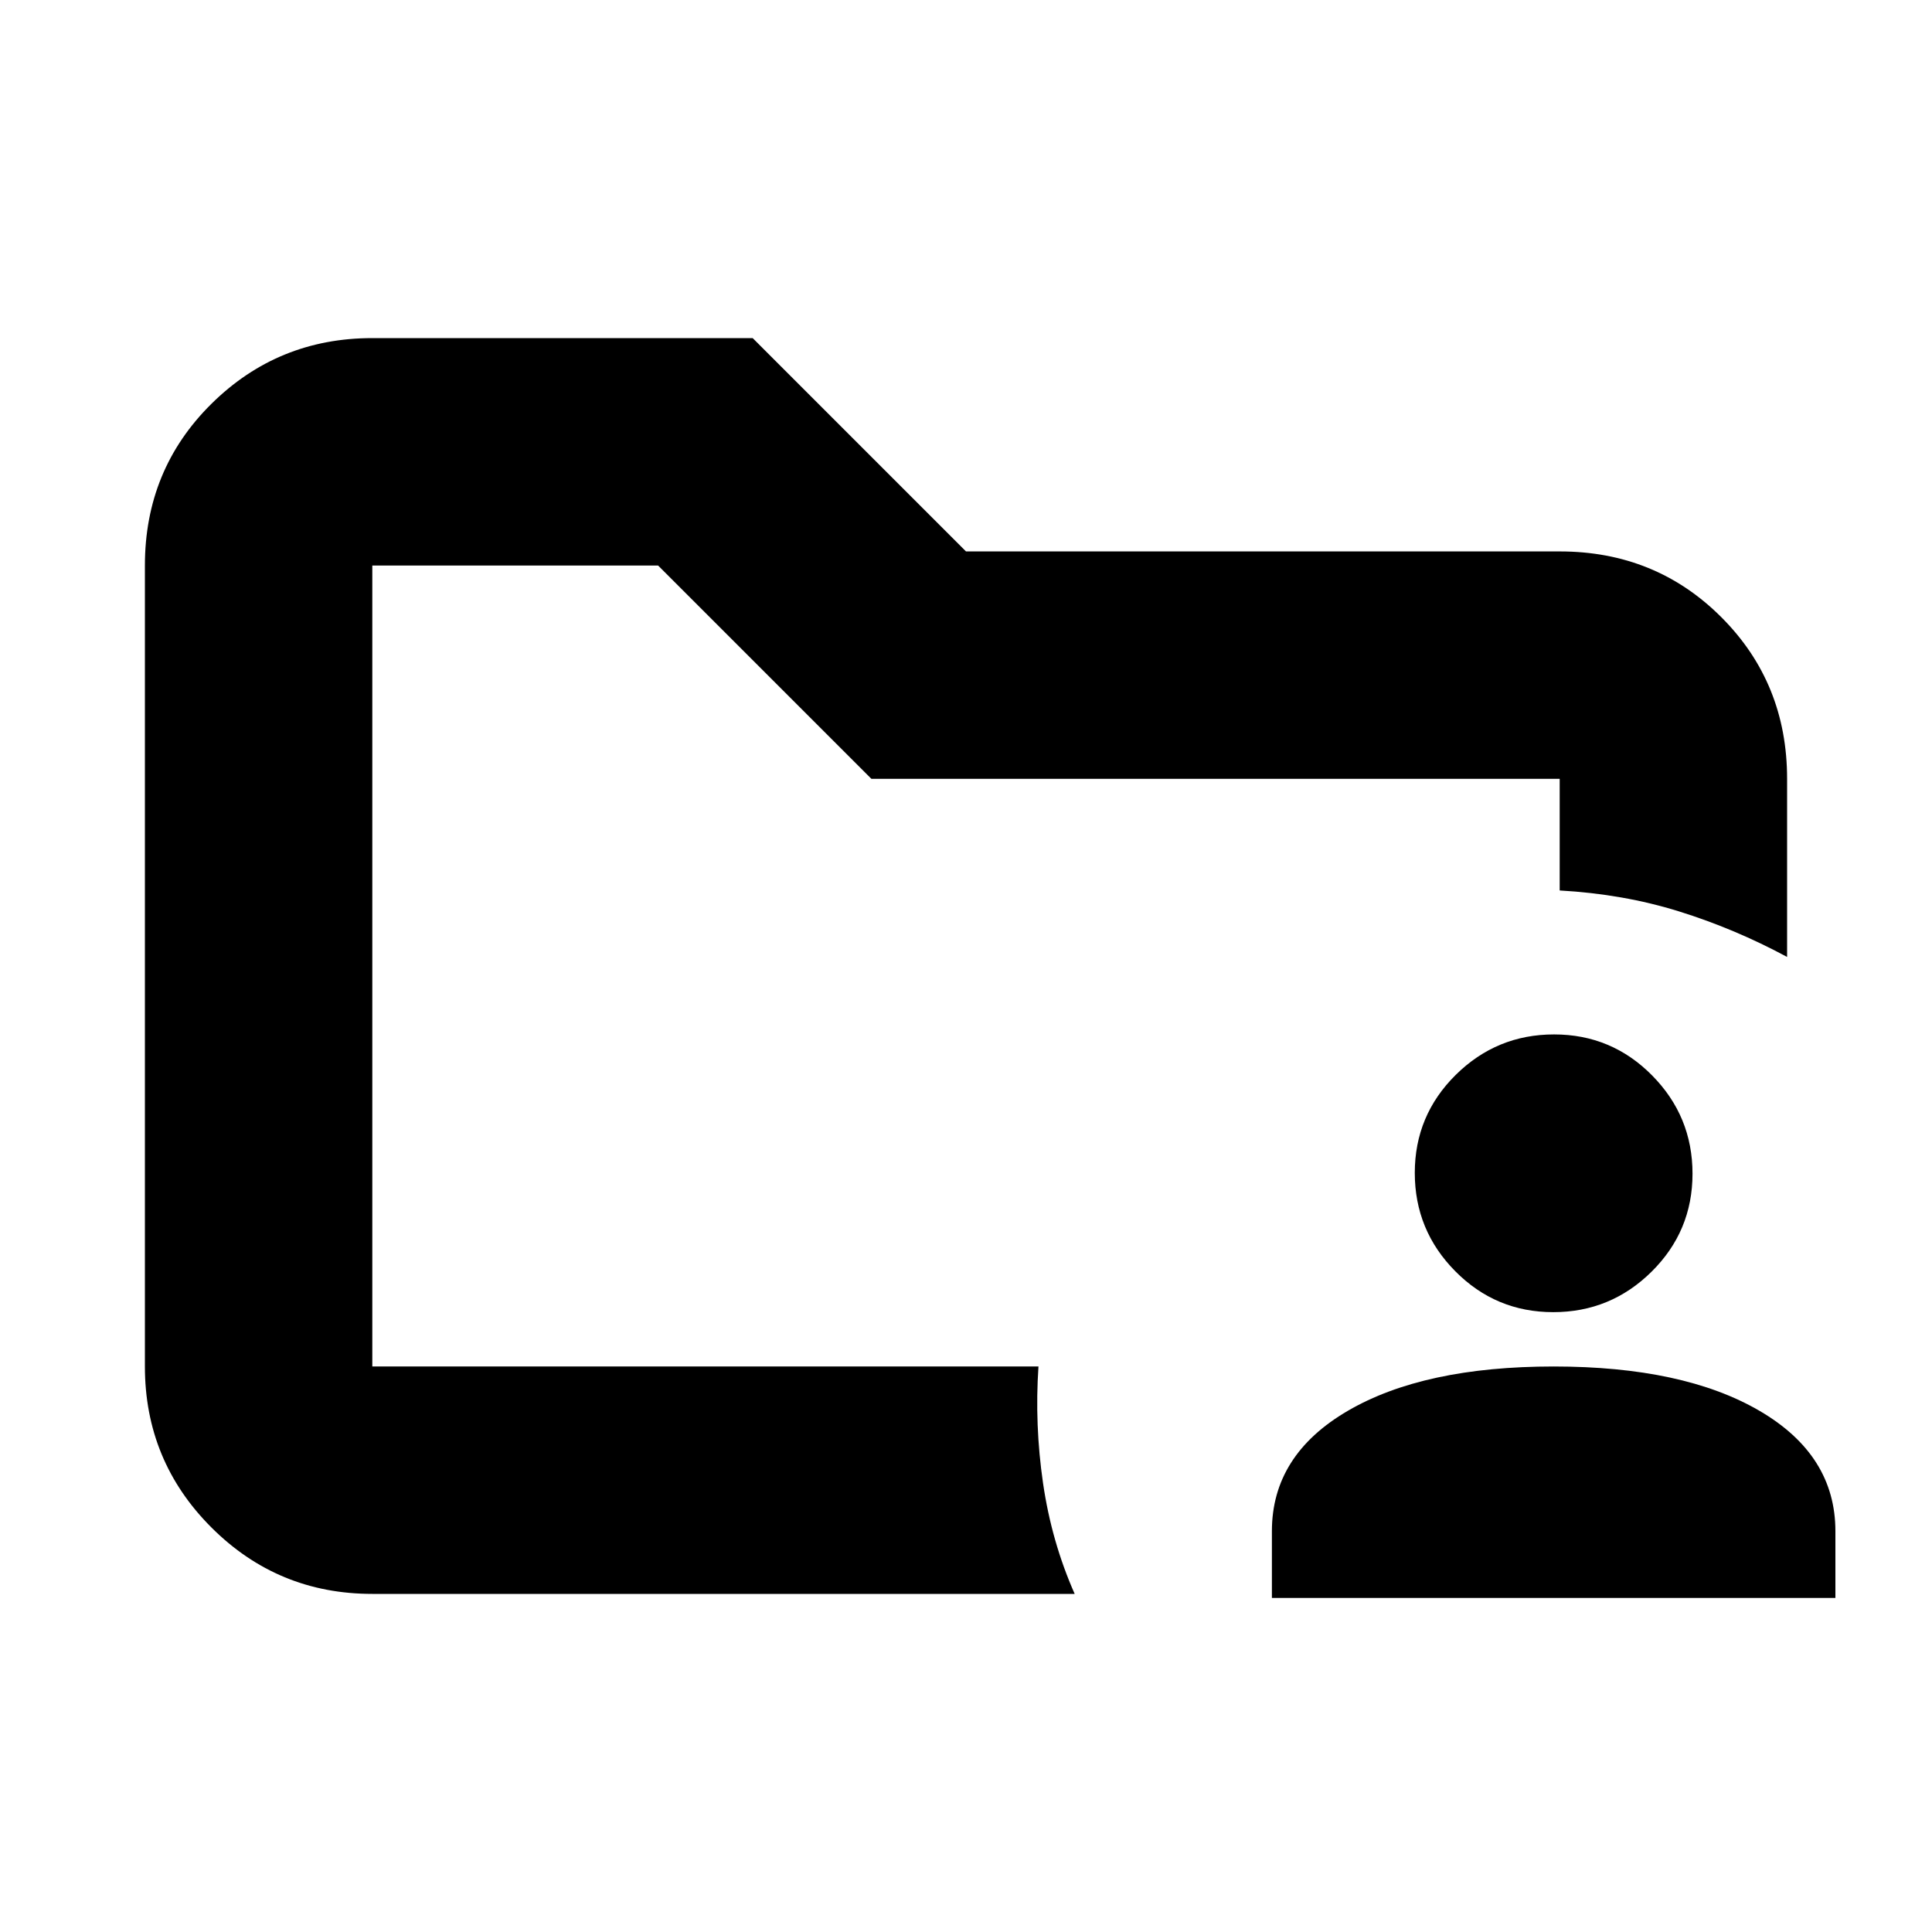 <svg xmlns="http://www.w3.org/2000/svg" height="20" viewBox="0 -960 960 960" width="20"><path d="M185-281v-398 440-42Zm0 113q-46.94 0-79.97-33.03T72-281v-398q0-47.64 33.03-80.32Q138.06-792 185-792h189l106 106h295q47.64 0 80.32 32.68Q888-620.64 888-573v88.5q-26-14-53.71-22.63-27.71-8.64-59.29-10.4V-573H433L327-679H185v398h331.01q-1.95 28.93 2.27 57.97Q522.5-194 534-168H185Zm447 2v-33.18q0-37.81 37.75-59.81Q707.5-281 772-281t102.25 22.01q37.75 22 37.75 59.81V-166H632Zm139.79-142q-28.55 0-48.67-20.33T703-377.21q0-28.55 20.33-48.67T772.21-446q28.55 0 48.67 20.33T841-376.79q0 28.55-20.33 48.67T771.79-308Z"/></svg>